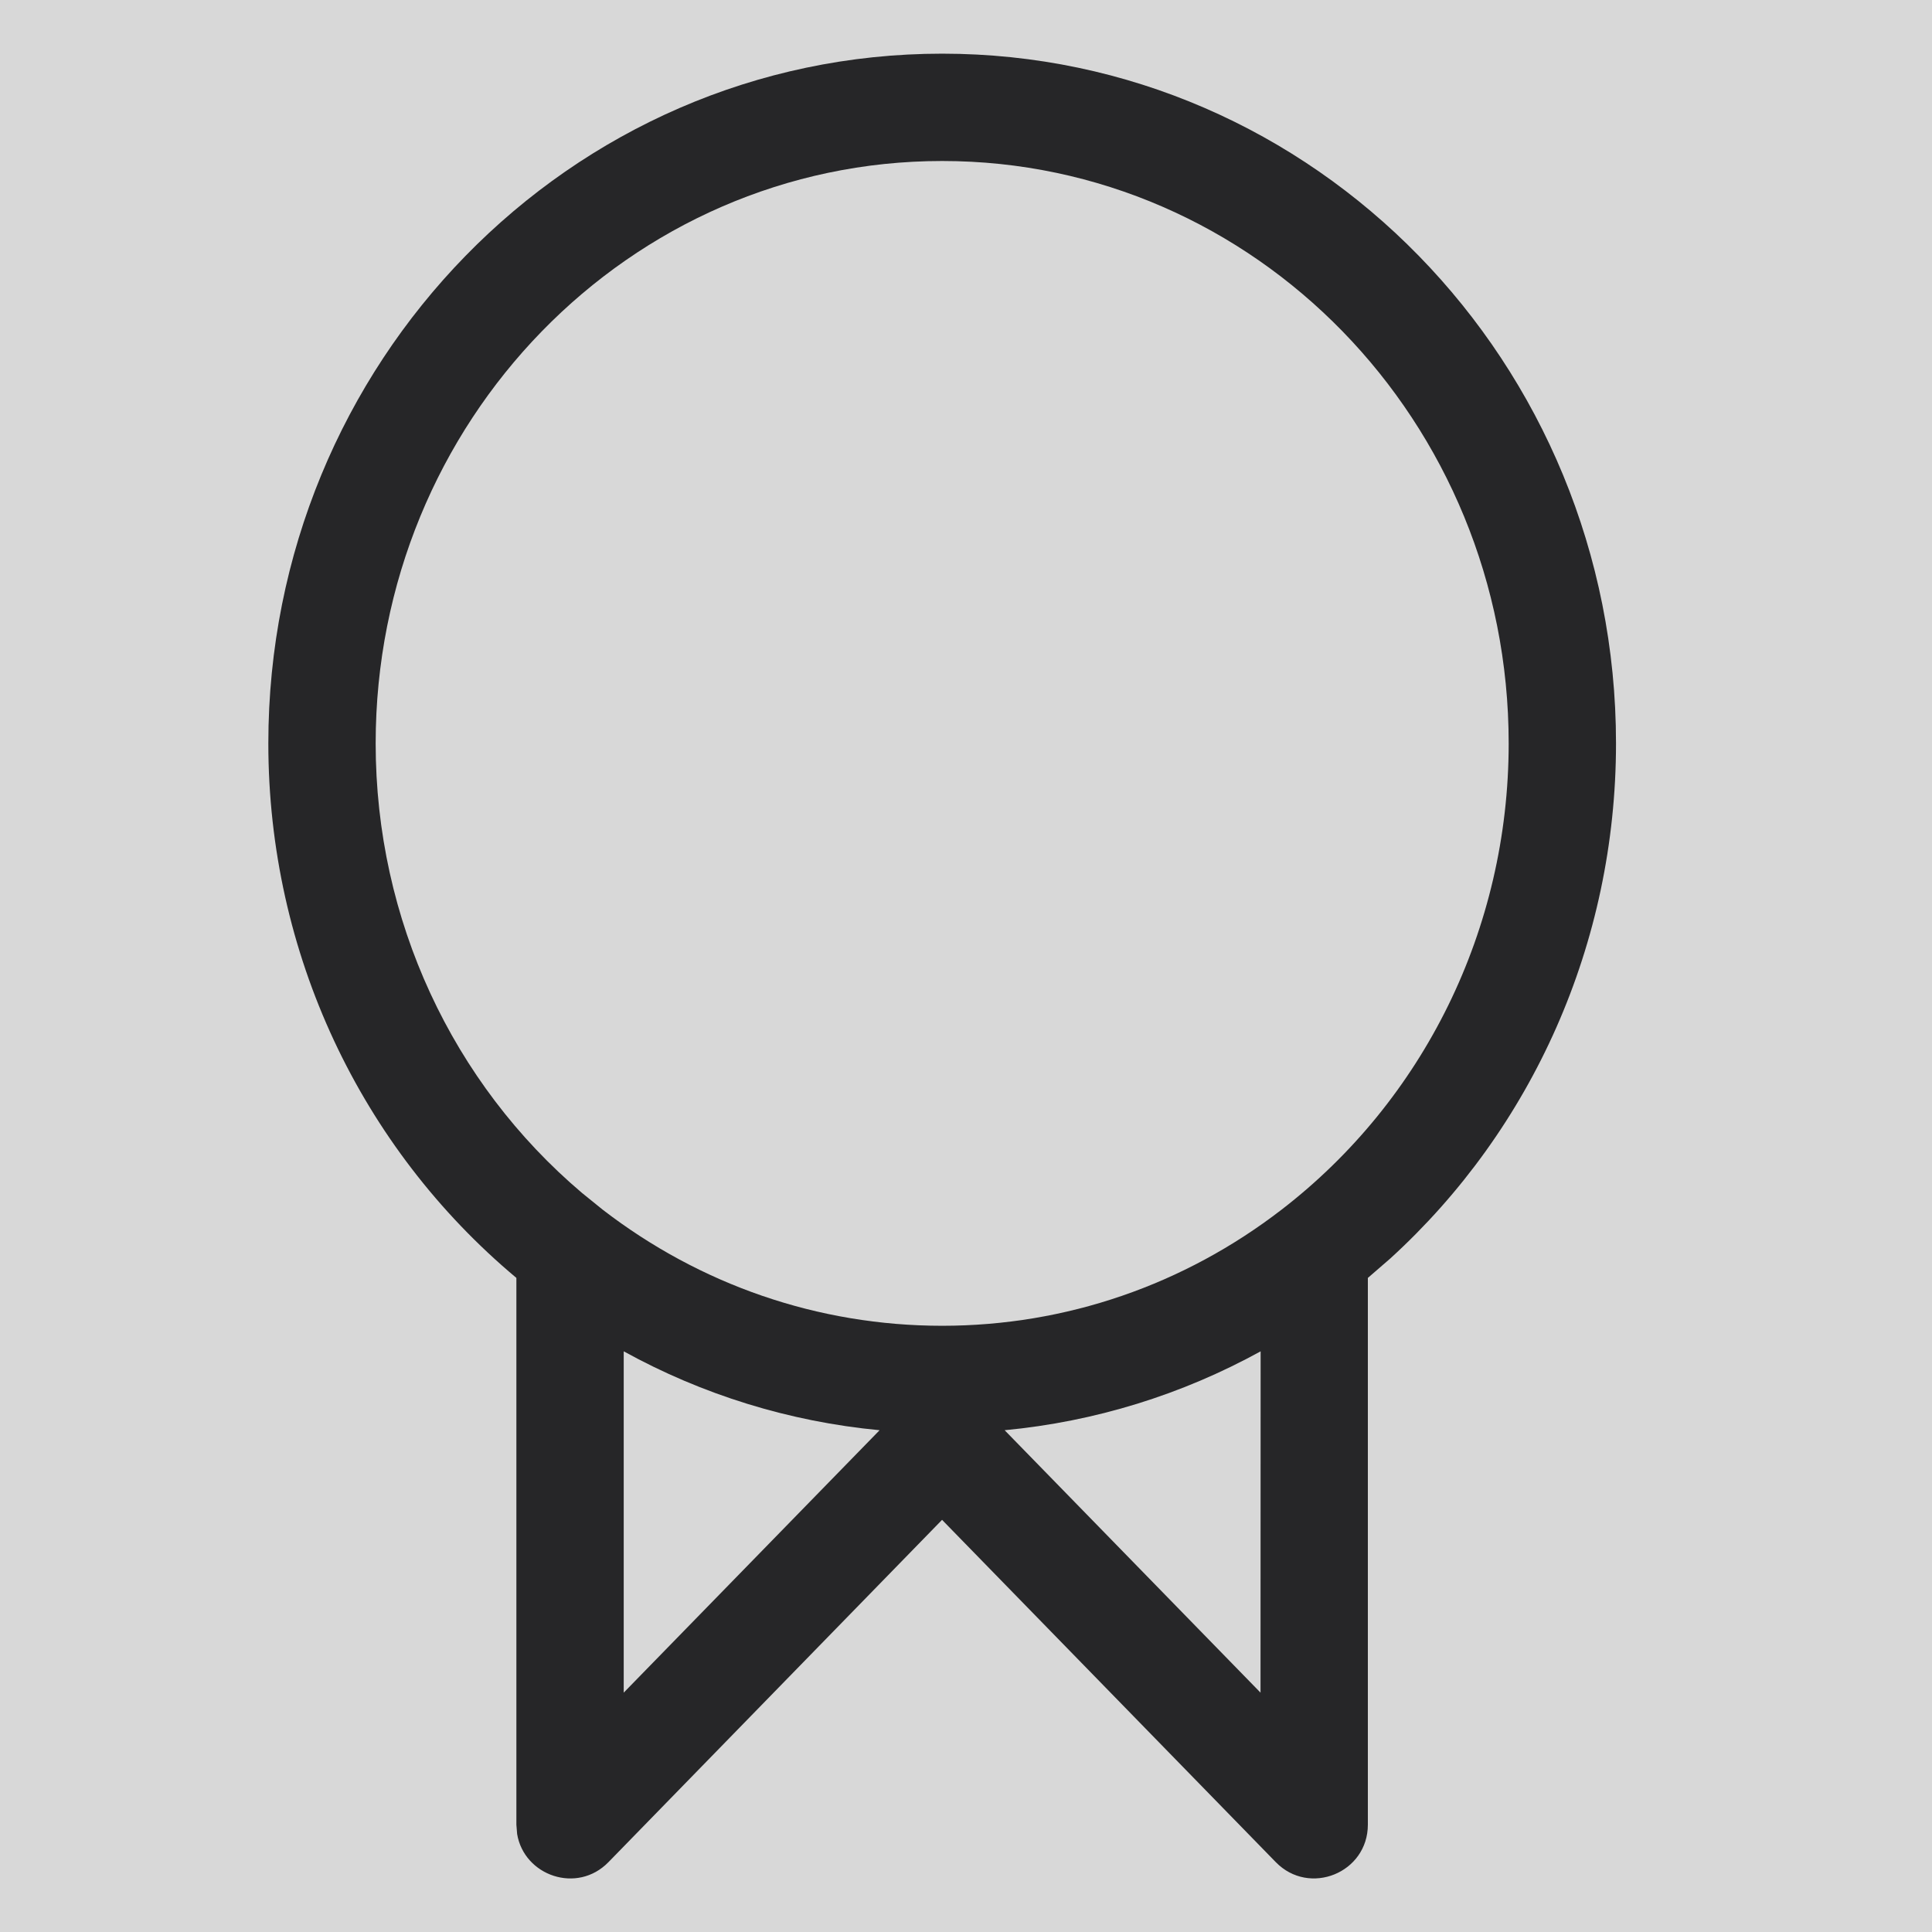 <?xml version="1.0" encoding="UTF-8"?>
<svg width="18px" height="18px" viewBox="0 0 18 18" version="1.1" xmlns="http://www.w3.org/2000/svg" xmlns:xlink="http://www.w3.org/1999/xlink">
    <title>Medal</title>
    <g id="Page-1" stroke="none" stroke-width="1" fill="none" fill-rule="evenodd">
        <g id="Medal">
            <rect id="Rectangle" fill="#D8D8D8" x="0" y="0" width="18" height="18"></rect>
            <path d="M8.778,0.5 C12.248,0.5 15.056,3.38 15.056,6.926 C15.056,8.788 14.276,10.519 12.953,11.725 L12.744,11.906 L12.744,17 C12.744,17.449 12.199,17.67 11.886,17.349 L8.777,14.16 L5.669,17.349 C5.377,17.649 4.883,17.476 4.818,17.087 L4.811,17 L4.811,11.906 C3.36,10.692 2.5,8.881 2.5,6.926 C2.5,3.38 5.308,0.5 8.778,0.5 Z M5.811,12.59 L5.811,15.77 L8.195,13.325 C7.352,13.245 6.544,12.994 5.811,12.59 Z M9.36,13.325 L11.744,15.77 L11.745,12.59 C11.011,12.994 10.203,13.245 9.36,13.325 Z M8.778,1.5 C5.866,1.5 3.5,3.926 3.5,6.926 C3.5,8.571 4.217,10.093 5.422,11.114 L5.616,11.271 C6.522,11.969 7.621,12.352 8.778,12.352 C9.934,12.352 11.033,11.969 11.939,11.271 C13.261,10.253 14.056,8.658 14.056,6.926 C14.056,3.926 11.69,1.5 8.778,1.5 Z" id="Shape" fill="#262628" fill-rule="nonzero"></path>
        </g>
    </g>
</svg>